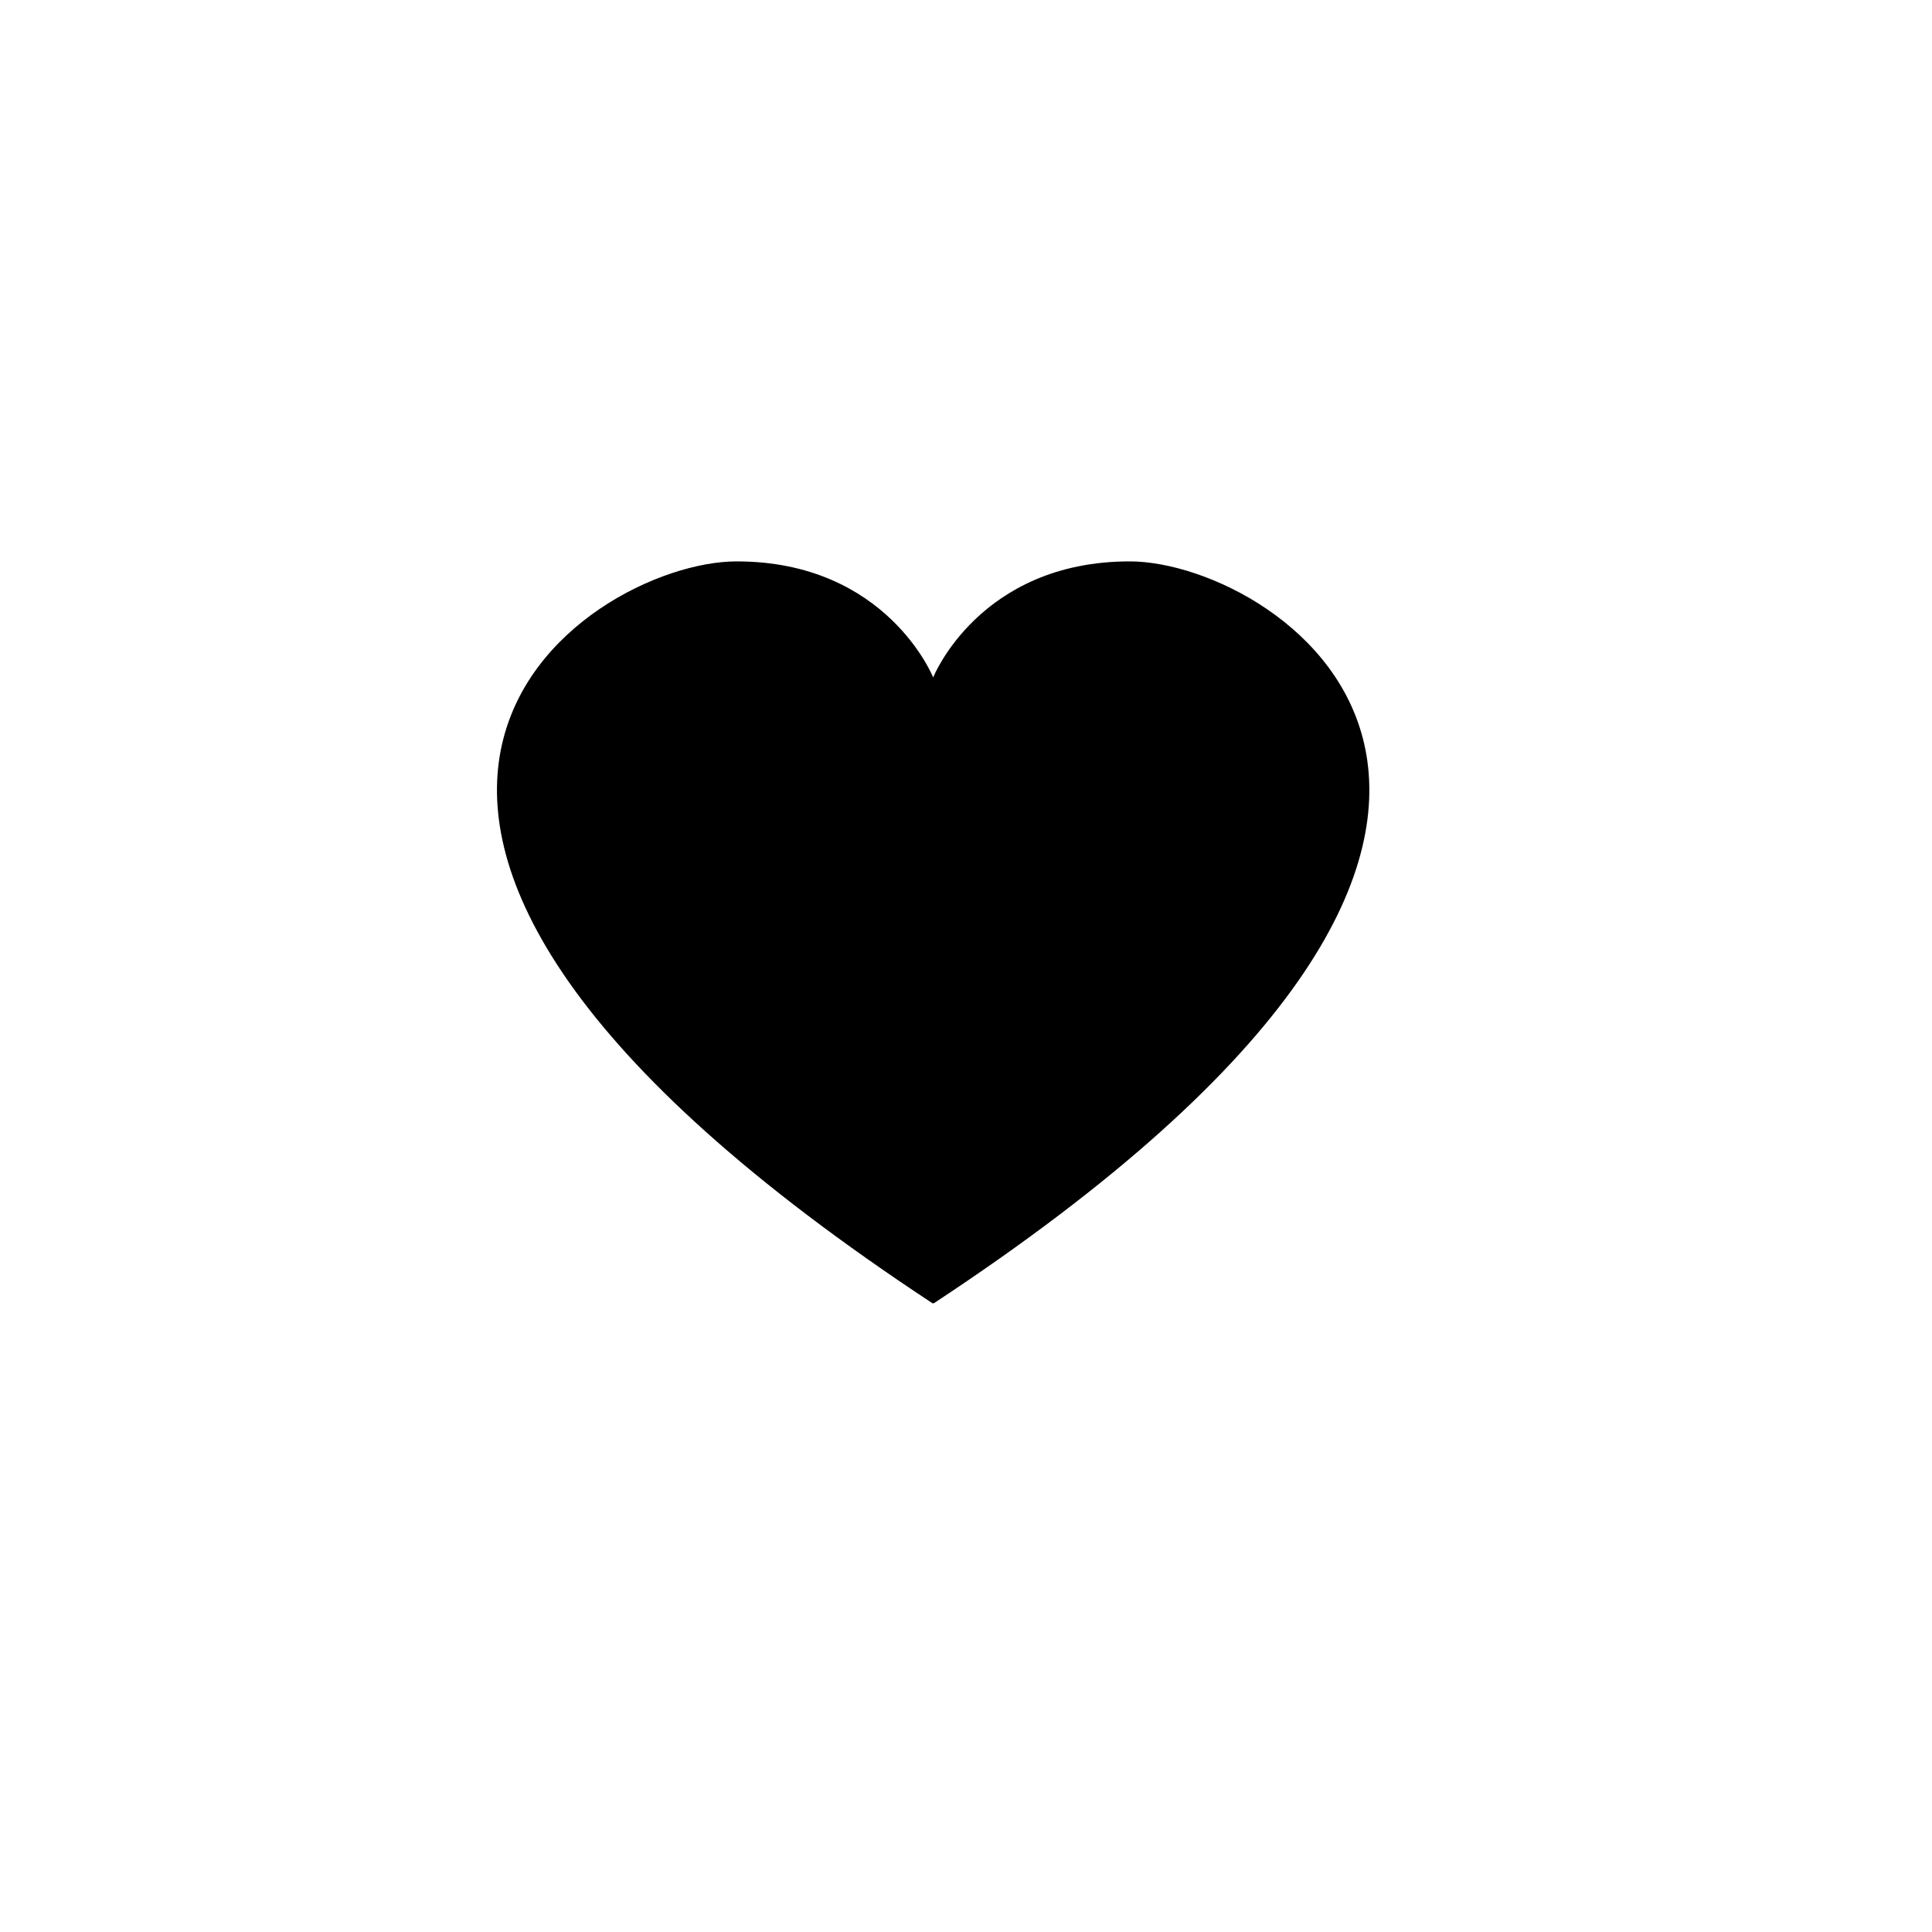 <svg xmlns="http://www.w3.org/2000/svg" xmlns:xlink="http://www.w3.org/1999/xlink" width="500" zoomAndPan="magnify" viewBox="0 0 375 375" height="500" preserveAspectRatio="xMidYMid meet" version="1.2"><defs><clipPath id="4c7cf56cfd"><path d="M 96 108.965 L 266 108.965 L 266 252.965 L 96 252.965 Z M 96 108.965 "/></clipPath></defs><g id="0c781f9935"><g clip-rule="nonzero" clip-path="url(#4c7cf56cfd)"><path style=" stroke:none;fill-rule:nonzero;fill:#000000;fill-opacity:1;" d="M 181.125 253.051 C 324.82 158.496 248.48 108.965 219.293 108.965 C 190.105 108.965 181.125 131.488 181.125 131.488 C 181.125 131.488 172.137 108.965 142.961 108.965 C 113.77 108.965 37.43 158.496 181.125 253.051 Z M 181.125 253.051 "/></g></g></svg>